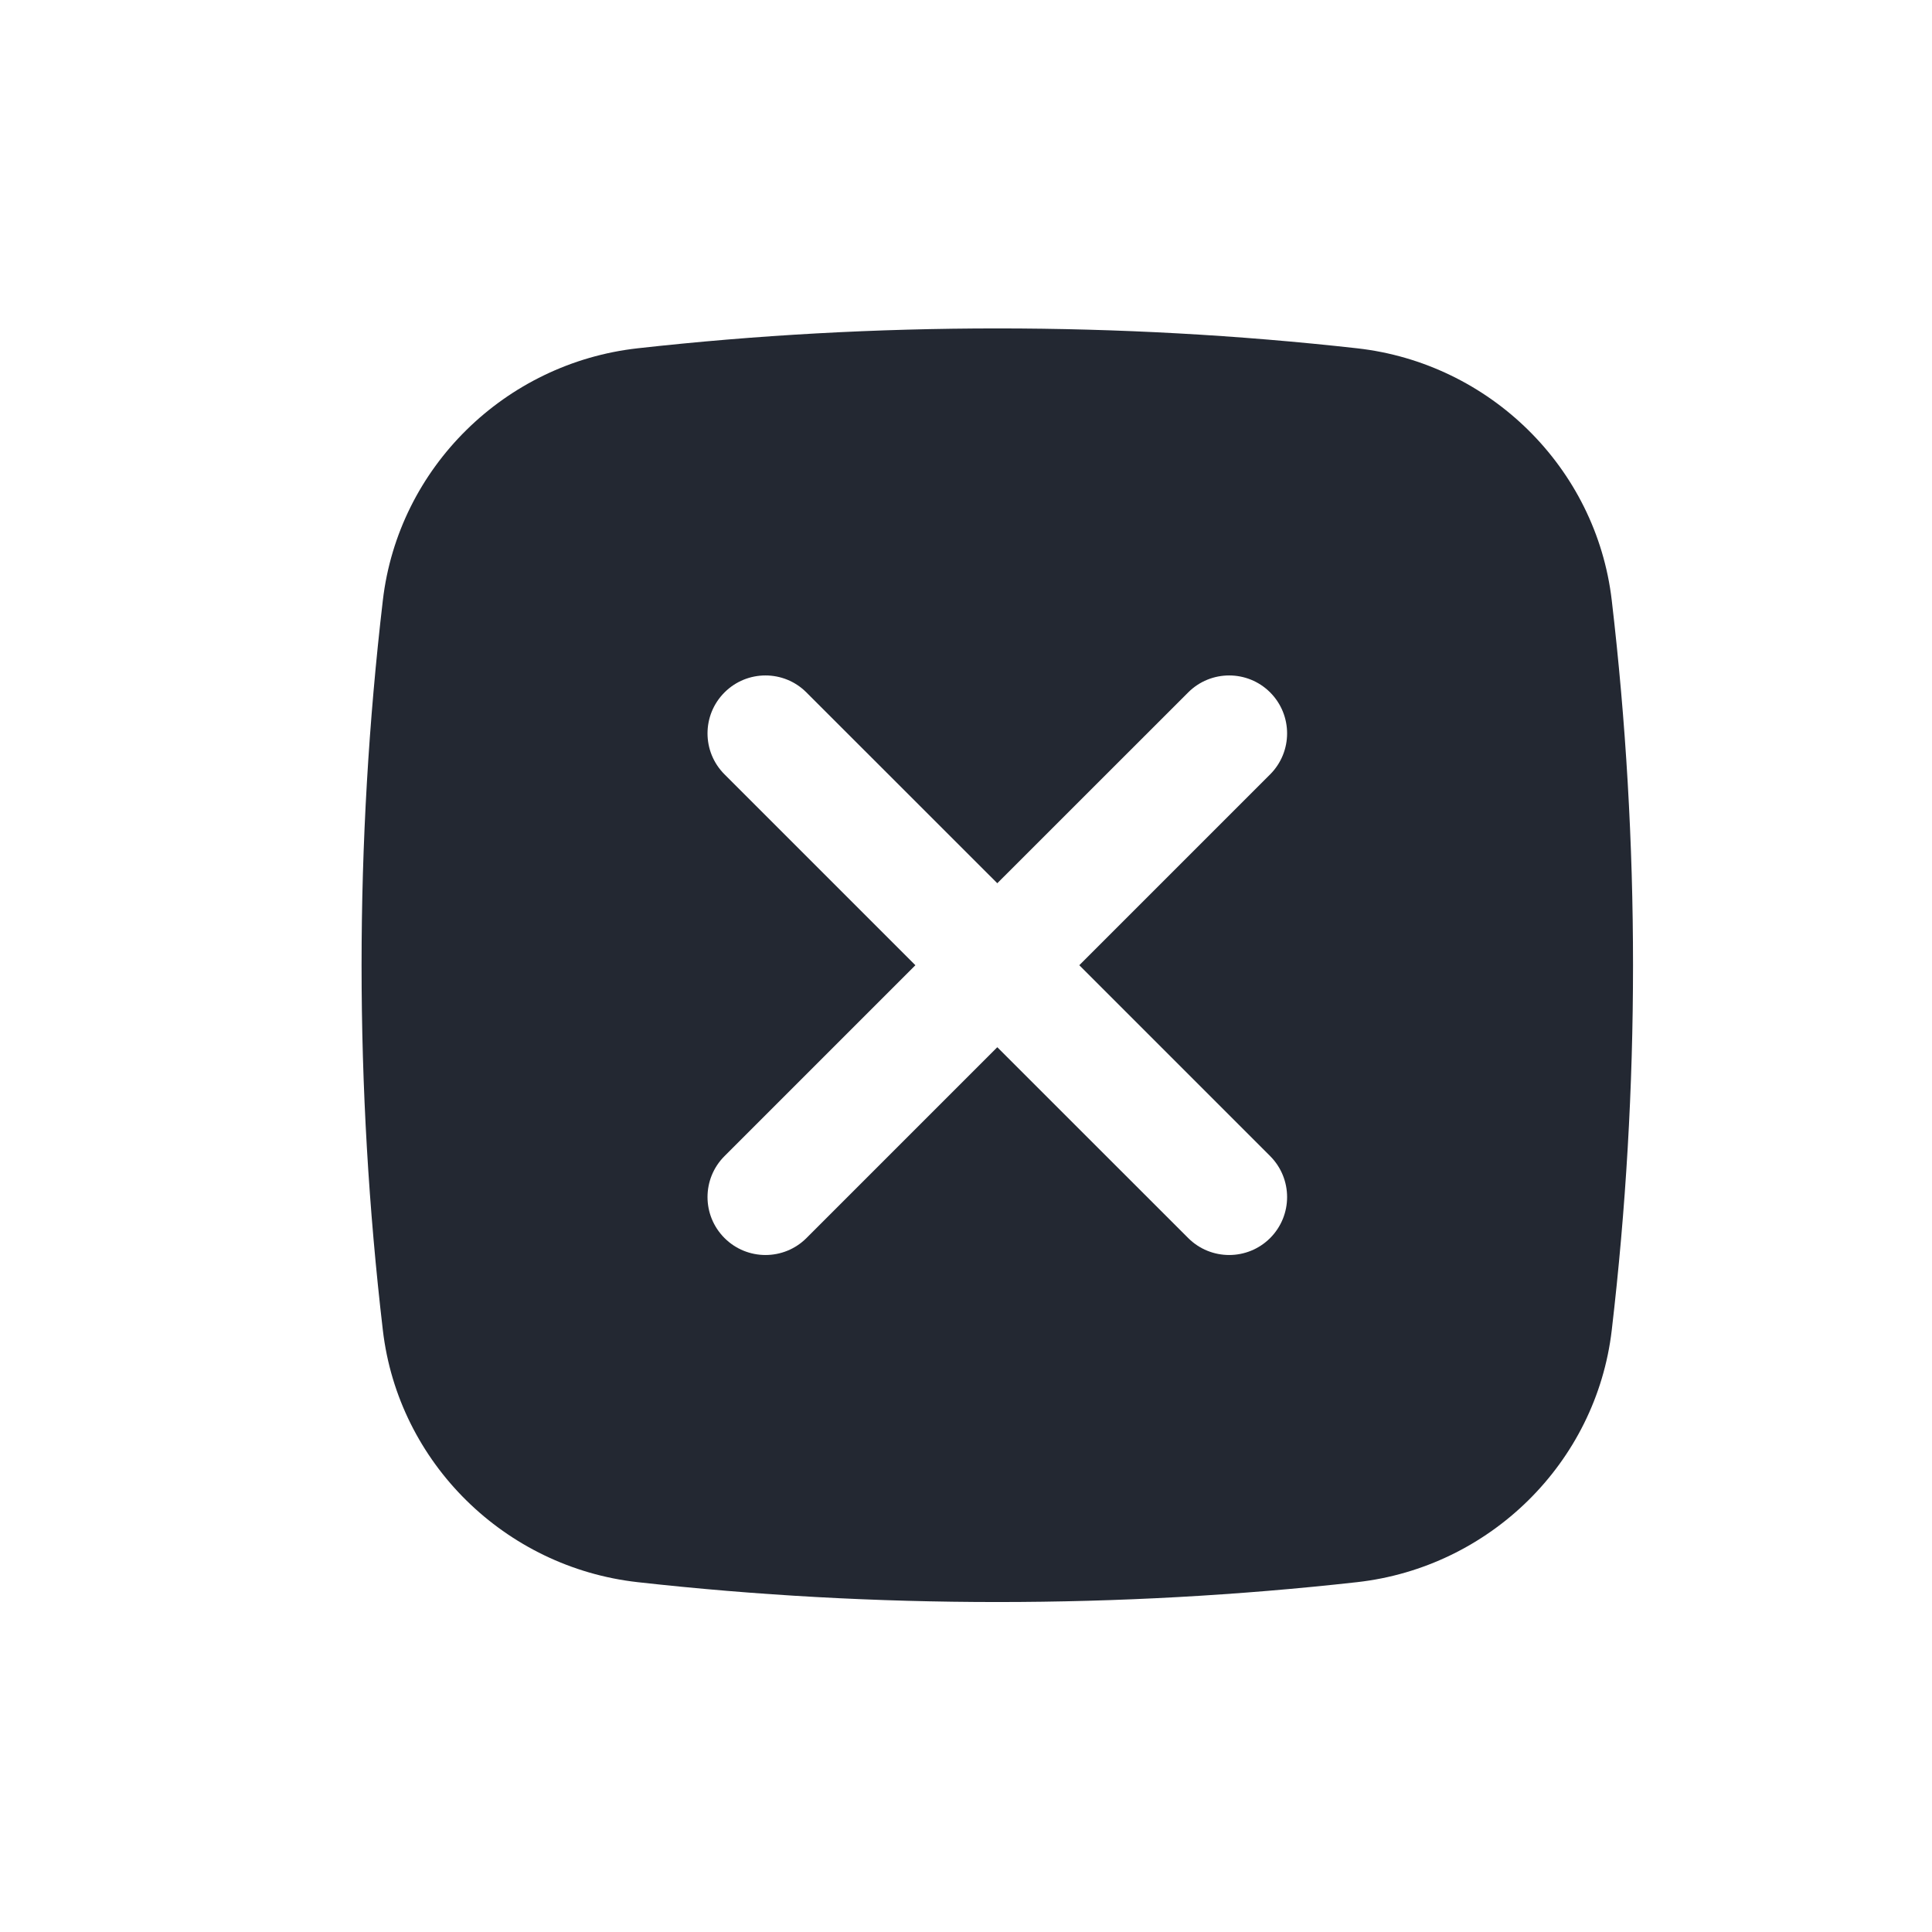 <svg width="25" height="25" viewBox="0 0 25 25" fill="none" xmlns="http://www.w3.org/2000/svg">
<path fill-rule="evenodd" clip-rule="evenodd" d="M8.25 4.507C11.319 4.164 14.492 4.164 17.561 4.507C19.273 4.699 20.655 6.048 20.856 7.768C21.223 10.905 21.223 14.075 20.856 17.212C20.655 18.932 19.273 20.281 17.561 20.473C14.492 20.816 11.319 20.816 8.25 20.473C6.537 20.281 5.155 18.932 4.954 17.212C4.587 14.075 4.587 10.905 4.954 7.768C5.155 6.048 6.537 4.699 8.25 4.507ZM9.375 8.96C9.668 8.667 10.143 8.667 10.435 8.96L12.905 11.429L15.375 8.96C15.668 8.667 16.143 8.667 16.436 8.96C16.728 9.253 16.728 9.727 16.436 10.02L13.966 12.49L16.436 14.96C16.728 15.253 16.728 15.727 16.436 16.02C16.143 16.313 15.668 16.313 15.375 16.02L12.905 13.551L10.436 16.02C10.143 16.313 9.668 16.313 9.375 16.02C9.082 15.727 9.082 15.253 9.375 14.96L11.845 12.49L9.375 10.02C9.082 9.727 9.082 9.253 9.375 8.96Z" fill="#232832"/>
</svg>
